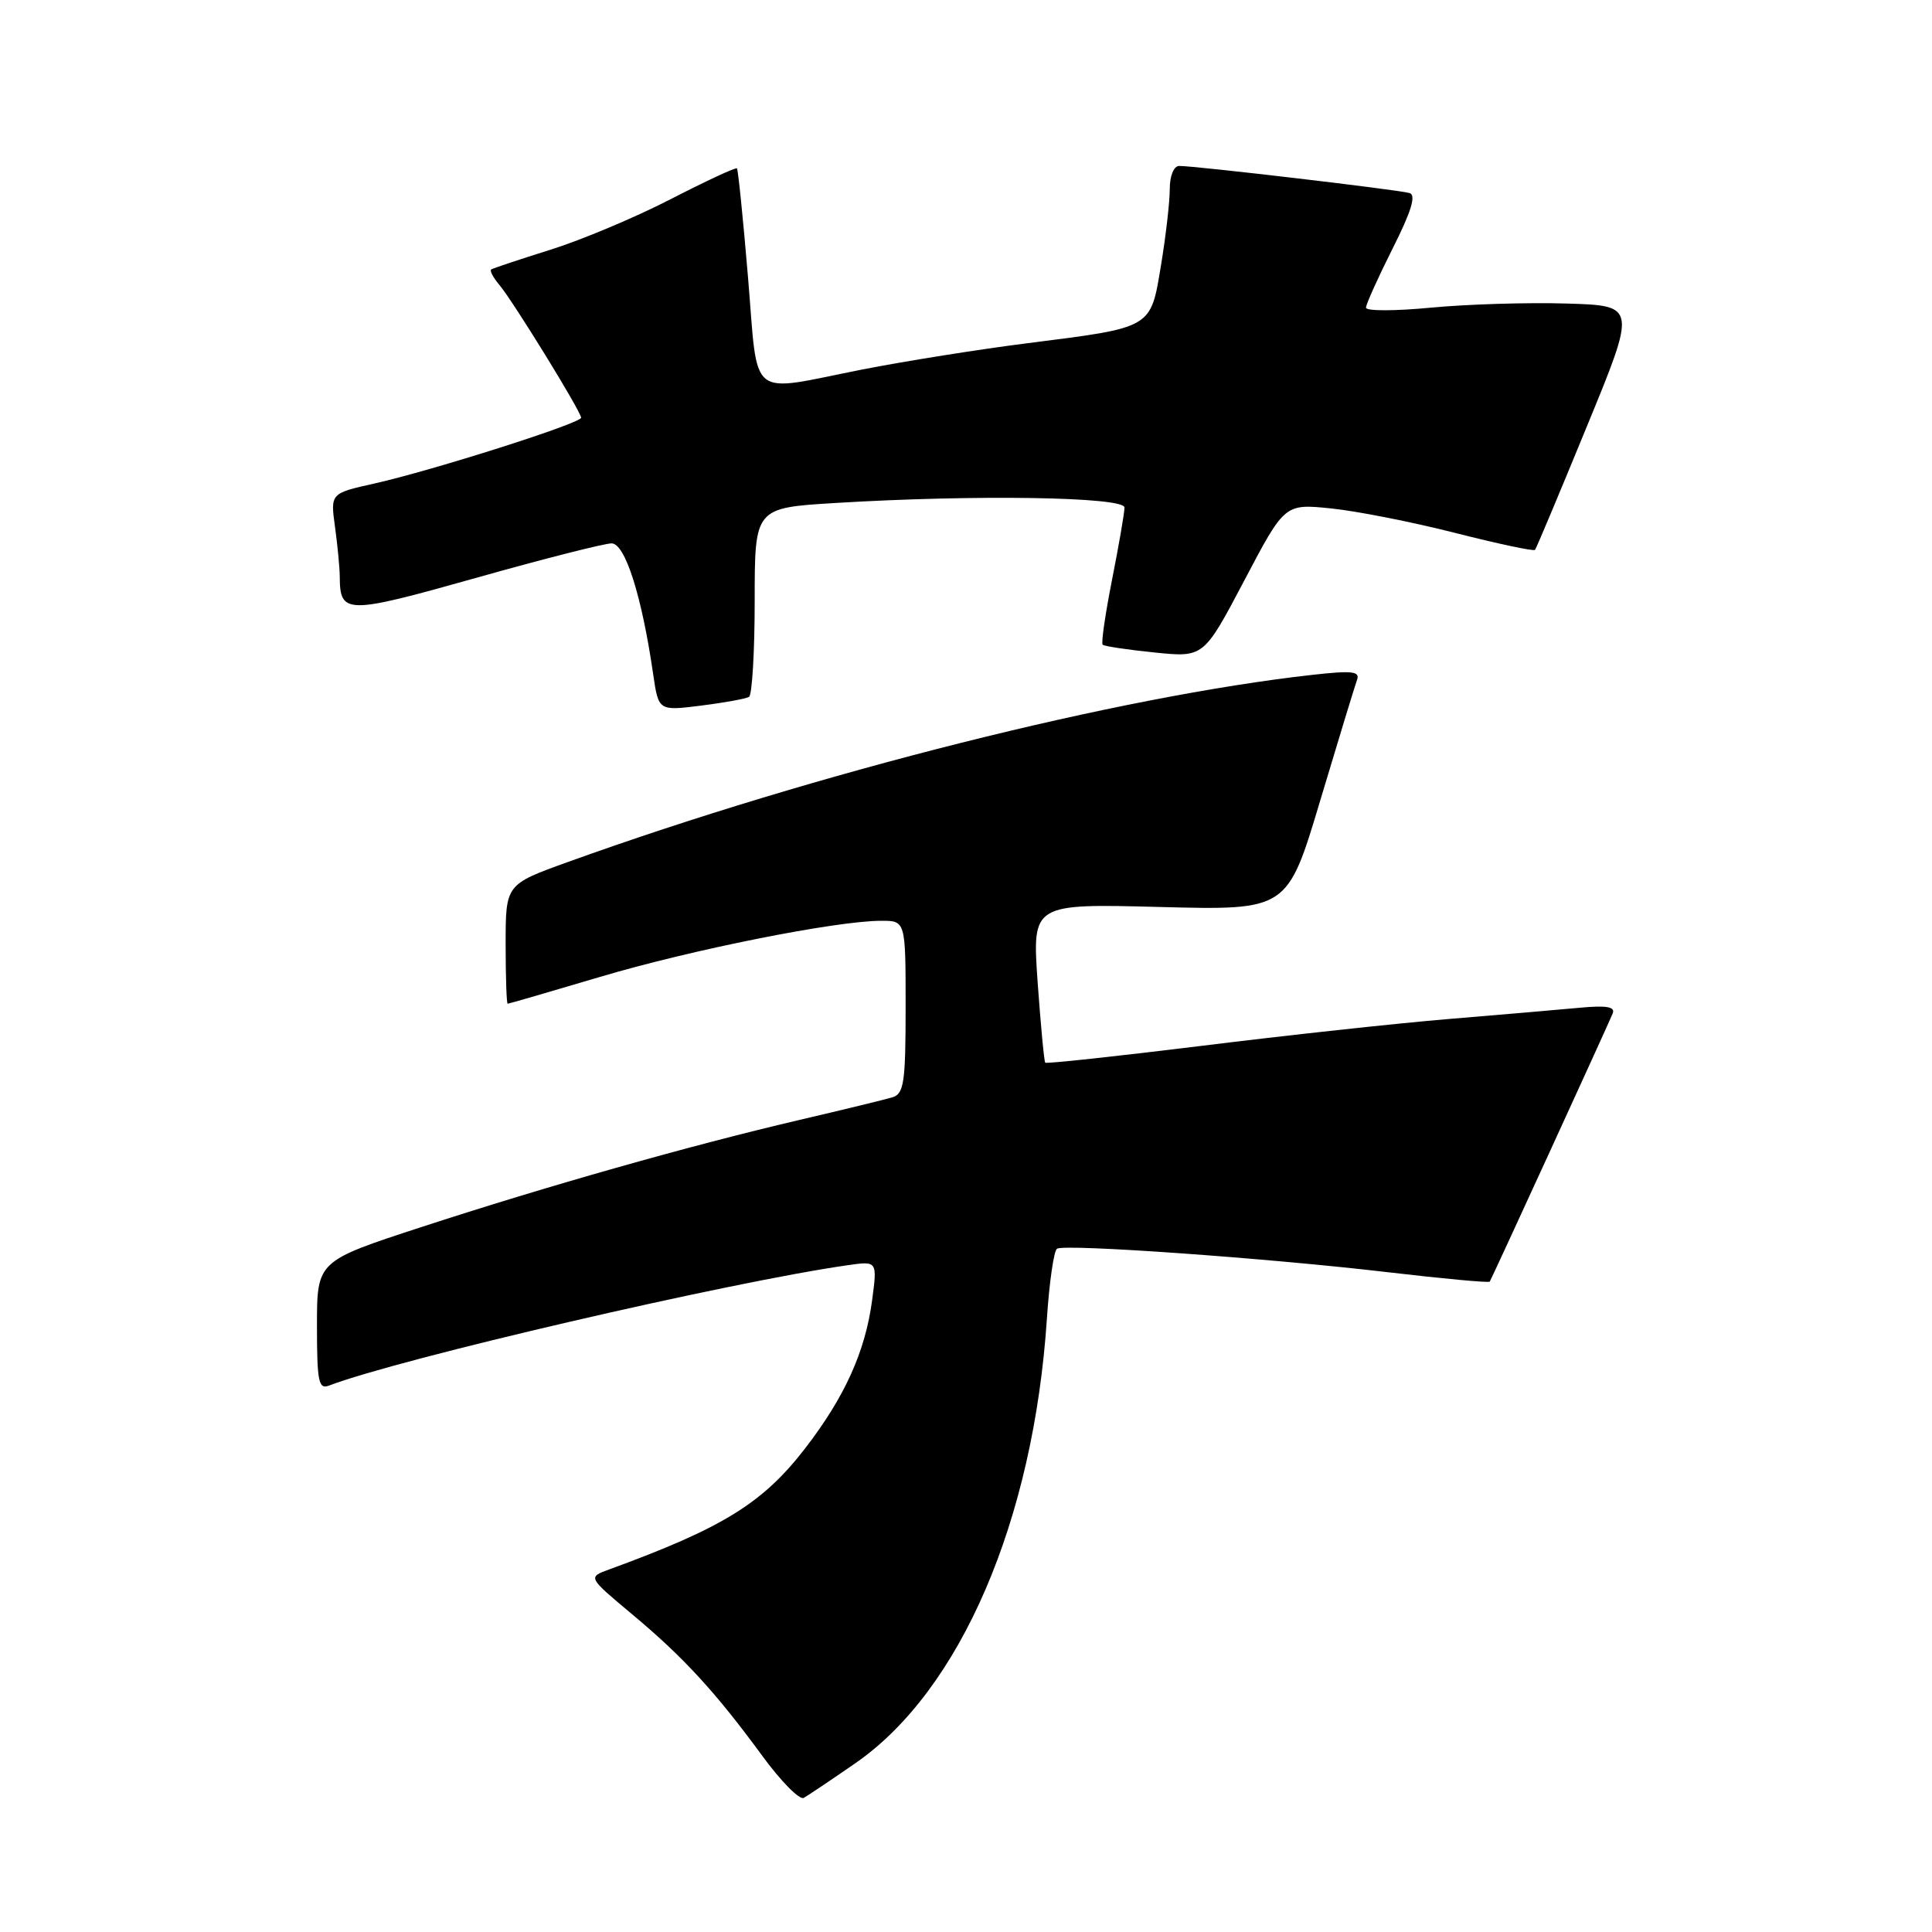 <?xml version="1.0" encoding="UTF-8" standalone="no"?>
<!DOCTYPE svg PUBLIC "-//W3C//DTD SVG 1.1//EN" "http://www.w3.org/Graphics/SVG/1.1/DTD/svg11.dtd" >
<svg xmlns="http://www.w3.org/2000/svg" xmlns:xlink="http://www.w3.org/1999/xlink" version="1.1" viewBox="0 0 256 256">
 <g >
 <path fill="currentColor"
d=" M 113.36 233.62 C 127.26 223.99 136.95 201.49 138.72 174.72 C 139.04 169.89 139.64 165.72 140.06 165.46 C 141.13 164.80 167.93 166.70 183.85 168.57 C 191.19 169.43 197.29 170.00 197.40 169.82 C 197.68 169.39 213.07 135.82 213.69 134.29 C 214.05 133.40 212.88 133.20 209.34 133.53 C 206.68 133.78 198.88 134.45 192.00 135.02 C 185.12 135.59 170.34 137.20 159.14 138.59 C 147.94 139.97 138.65 140.97 138.50 140.81 C 138.35 140.64 137.90 135.83 137.49 130.12 C 136.77 119.74 136.77 119.74 153.68 120.18 C 170.59 120.62 170.59 120.62 174.94 106.06 C 177.34 98.05 179.53 90.87 179.81 90.10 C 180.24 88.95 179.19 88.83 173.91 89.42 C 148.22 92.29 108.18 102.35 75.25 114.22 C 67.00 117.19 67.00 117.19 67.00 125.09 C 67.00 129.44 67.12 133.00 67.27 133.00 C 67.41 133.00 72.93 131.40 79.52 129.44 C 91.61 125.84 110.76 122.02 116.75 122.01 C 120.00 122.00 120.00 122.00 120.00 133.43 C 120.00 143.45 119.78 144.93 118.25 145.40 C 117.29 145.69 111.66 147.06 105.75 148.44 C 91.32 151.82 72.44 157.17 55.75 162.62 C 42.00 167.11 42.00 167.11 42.00 175.66 C 42.00 183.07 42.21 184.13 43.59 183.60 C 52.85 180.05 96.69 169.87 112.37 167.64 C 116.25 167.09 116.25 167.09 115.56 172.29 C 114.66 179.07 111.94 185.09 106.72 191.87 C 101.09 199.18 95.80 202.45 80.69 207.97 C 77.89 208.99 77.89 208.99 83.69 213.84 C 90.51 219.52 94.82 224.21 101.00 232.65 C 103.47 236.03 105.95 238.54 106.50 238.23 C 107.05 237.92 110.14 235.85 113.36 233.62 Z  M 99.25 92.34 C 99.66 92.09 100.00 86.35 100.00 79.59 C 100.00 67.30 100.00 67.30 110.66 66.65 C 129.15 65.52 149.00 65.83 149.00 67.25 C 149.00 67.94 148.26 72.22 147.36 76.77 C 146.46 81.33 145.89 85.22 146.11 85.43 C 146.32 85.63 149.43 86.10 153.00 86.46 C 159.50 87.12 159.50 87.12 164.87 76.93 C 170.23 66.74 170.23 66.74 176.37 67.37 C 179.74 67.71 187.14 69.17 192.80 70.61 C 198.47 72.05 203.24 73.07 203.40 72.86 C 203.57 72.66 206.66 65.30 210.27 56.50 C 216.85 40.50 216.85 40.50 207.60 40.22 C 202.51 40.06 194.44 40.31 189.67 40.76 C 184.90 41.22 181.00 41.23 181.00 40.77 C 181.00 40.32 182.59 36.80 184.52 32.95 C 187.02 28.00 187.67 25.84 186.77 25.58 C 185.36 25.15 158.22 21.96 156.25 21.99 C 155.53 21.99 155.00 23.29 155.00 25.06 C 155.00 26.74 154.48 31.28 153.84 35.14 C 152.45 43.56 152.78 43.37 136.20 45.47 C 129.77 46.28 119.87 47.86 114.21 48.97 C 98.93 51.99 100.50 53.26 99.12 36.80 C 98.47 28.99 97.80 22.47 97.65 22.31 C 97.49 22.15 93.54 23.99 88.87 26.39 C 84.20 28.80 77.03 31.81 72.94 33.09 C 68.85 34.37 65.32 35.55 65.09 35.70 C 64.86 35.86 65.35 36.78 66.16 37.74 C 67.98 39.90 77.00 54.55 77.00 55.35 C 77.00 56.08 57.35 62.33 49.60 64.07 C 43.78 65.37 43.78 65.37 44.39 69.82 C 44.73 72.27 45.01 75.23 45.02 76.39 C 45.05 81.42 45.81 81.43 63.02 76.59 C 71.98 74.06 80.09 72.00 81.04 72.00 C 82.83 72.00 85.05 78.97 86.55 89.35 C 87.26 94.20 87.26 94.20 92.88 93.50 C 95.97 93.11 98.84 92.59 99.25 92.34 Z "/>
</g>
</svg>